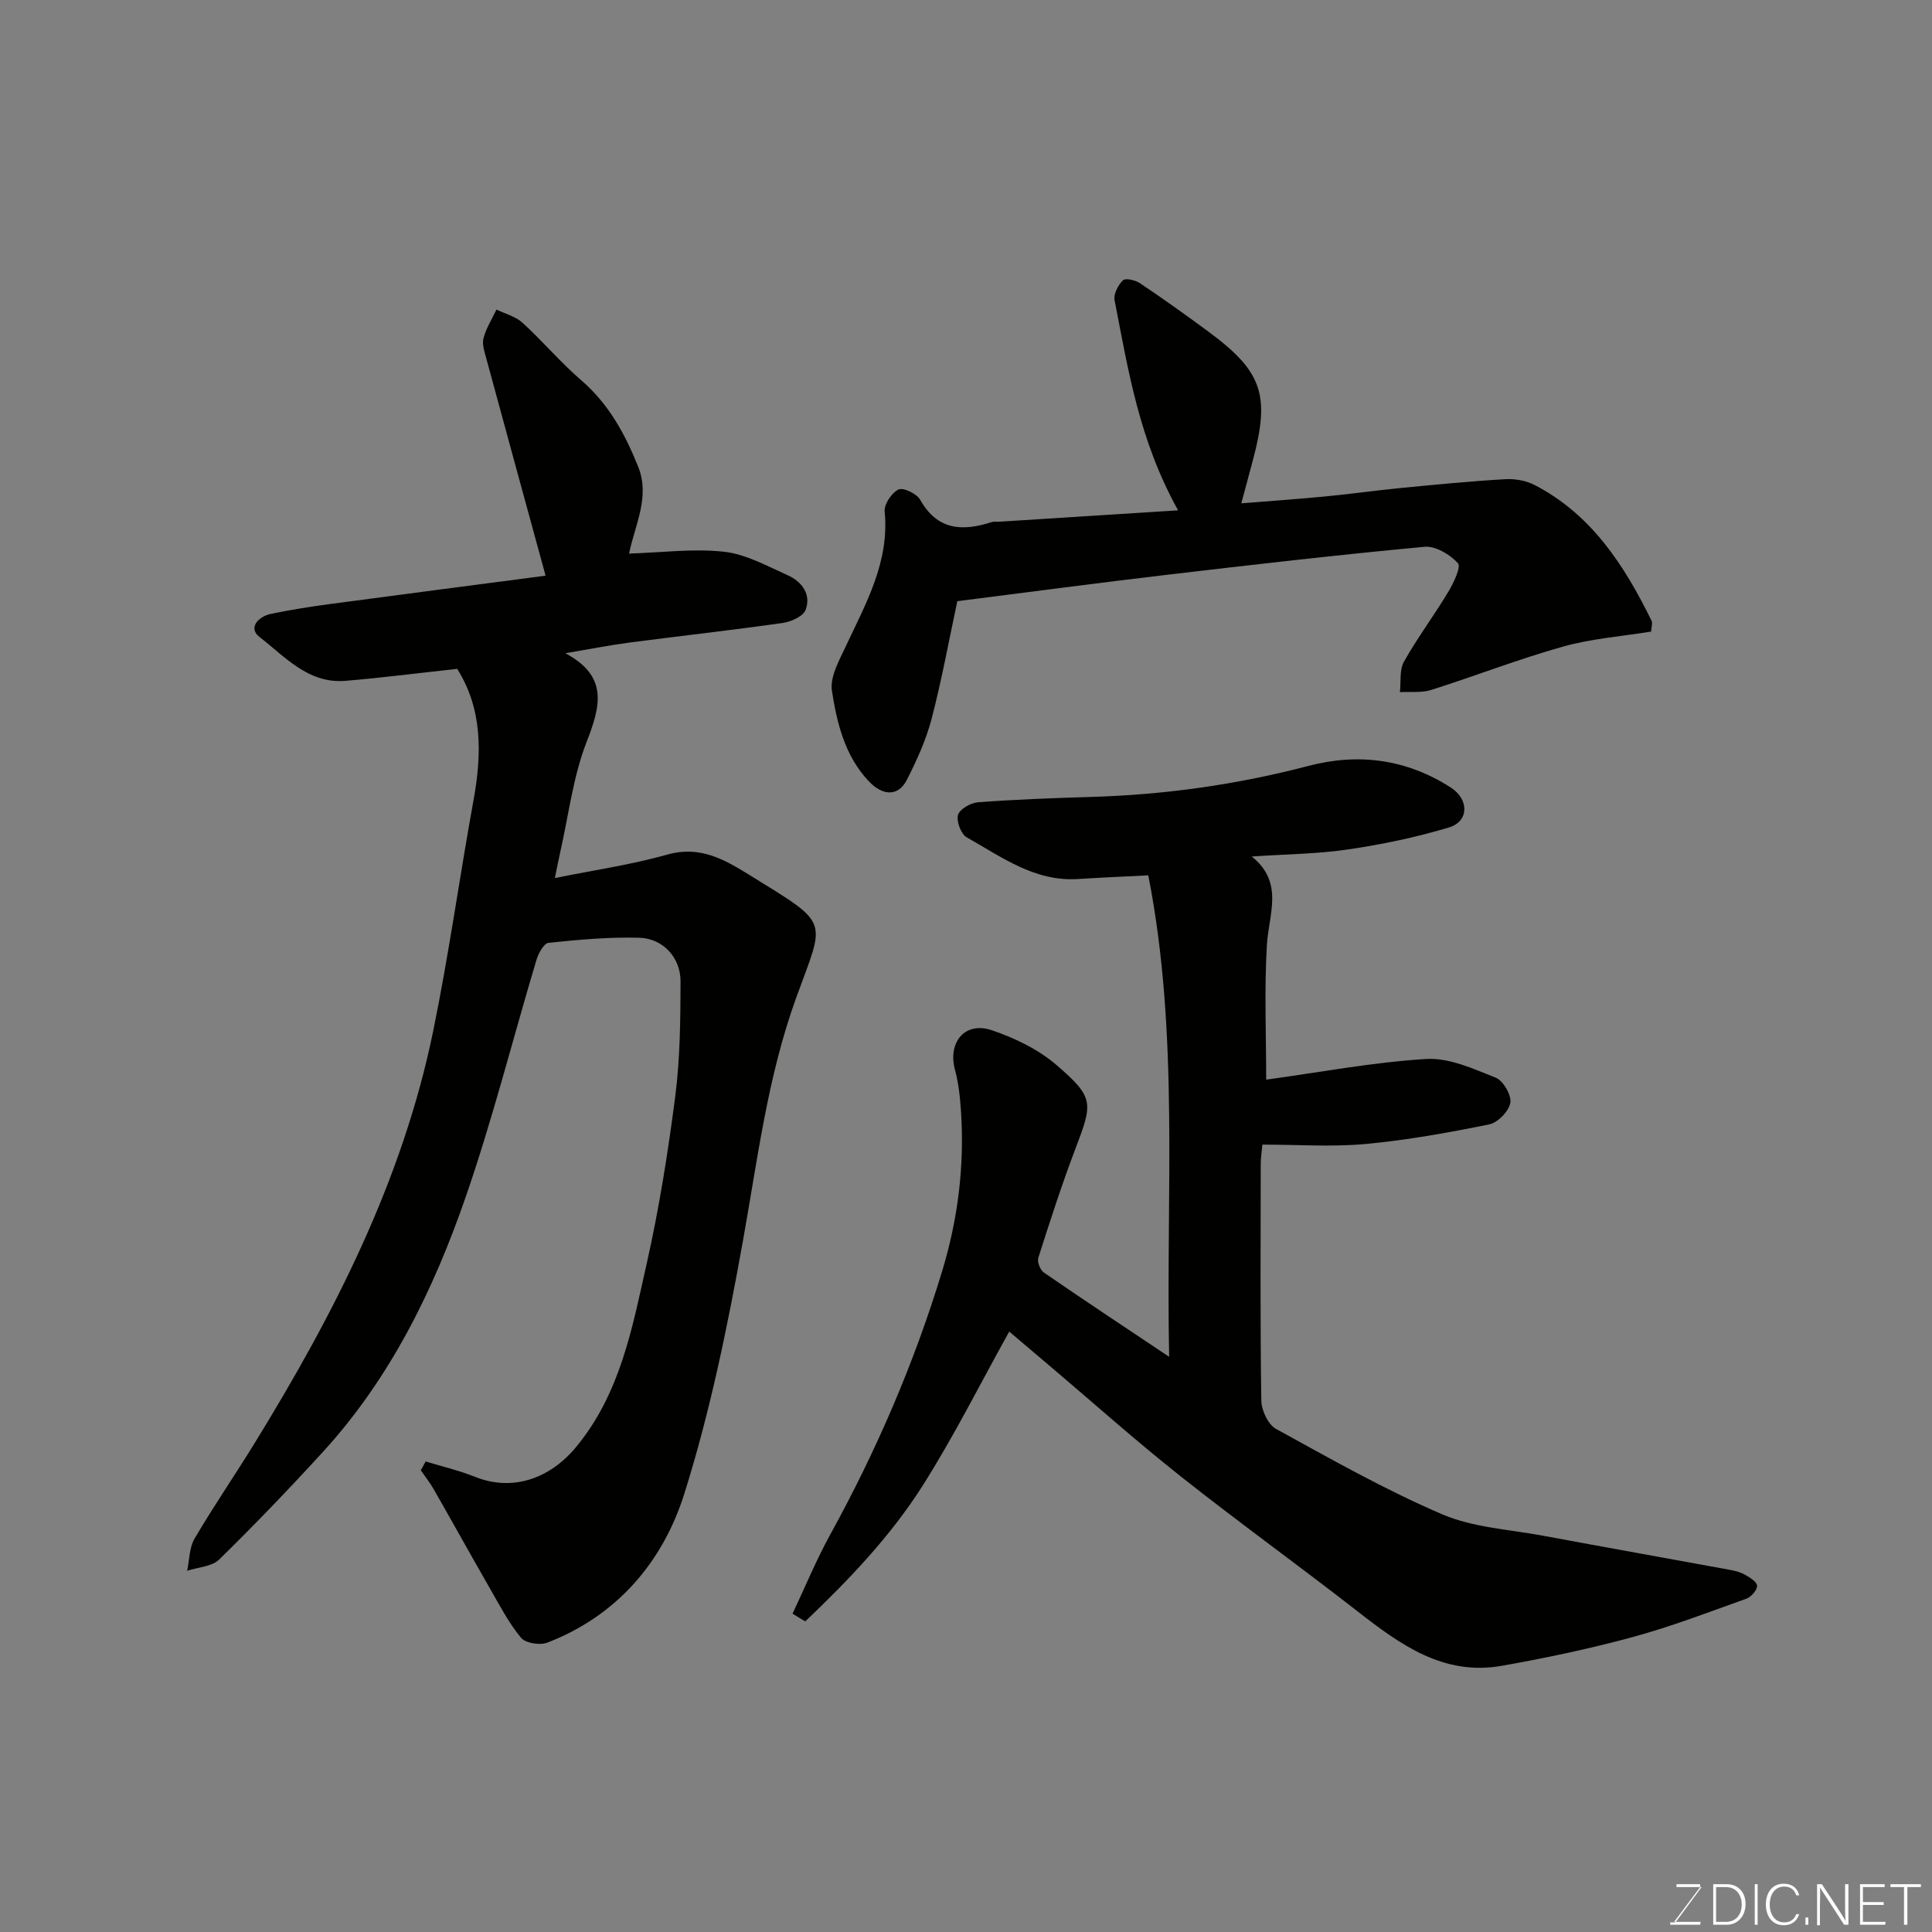 <svg enable-background="new 0 0 400 400" viewBox="0 0 400 400" xmlns="http://www.w3.org/2000/svg"><rect x="0" y="0" width="400" height="400" fill="#808080" stroke="none"/><path d="m88.13 302.58c3.41 1.04 6.91 1.86 10.21 3.18 7.73 3.1 15.46.42 20.89-6.12 9.2-11.09 11.65-24.63 14.64-37.92 2.58-11.44 4.43-23.08 5.93-34.72 1.01-7.85 1.08-15.85 1.1-23.78.02-4.97-3.63-8.93-8.56-9.07-6.25-.17-12.54.4-18.77 1.05-.97.1-2.1 2.19-2.51 3.56-4.9 16.36-9.07 32.96-14.65 49.08-6.65 19.22-15.57 37.44-29.48 52.68-6.98 7.65-14.16 15.12-21.55 22.36-1.52 1.49-4.39 1.59-6.63 2.33.48-2.23.43-4.77 1.52-6.64 3.97-6.75 8.41-13.21 12.51-19.88 16.4-26.66 30.58-54.34 36.92-85.29 3.24-15.82 5.45-31.85 8.34-47.74 1.75-9.62 1.85-18.88-3.38-27.18-7.92.86-15.52 1.84-23.14 2.48-7.69.65-12.54-5.02-17.82-9.11-2.37-1.84-.24-4.21 2.41-4.76 3.99-.82 8.02-1.47 12.06-2.01 15.07-2.02 30.16-3.97 44.79-5.89-4.14-15.15-8.22-29.99-12.24-44.84-.38-1.41-.95-3.01-.62-4.31.54-2.08 1.76-3.98 2.69-5.95 1.82.89 3.95 1.42 5.39 2.73 4.18 3.82 7.85 8.2 12.14 11.89 5.71 4.91 9.12 11.2 11.82 17.95 2.44 6.1-.57 11.81-1.83 17.62-.09.42-.01.88-.01.33 6.63-.2 13.2-1.08 19.59-.38 4.53.5 8.91 2.95 13.2 4.87 2.93 1.32 4.91 3.95 3.7 7.18-.5 1.33-3.02 2.45-4.76 2.7-10.53 1.5-21.11 2.67-31.66 4.05-4.2.55-8.36 1.38-13.32 2.22 8.91 4.74 7.32 10.88 4.41 18.33-2.81 7.2-3.72 15.13-5.45 22.75-.36 1.57-.65 3.15-1.13 5.46 8.04-1.63 15.82-2.75 23.33-4.87 6.69-1.89 11.8 1.04 16.85 4.17 16.99 10.52 15.81 8.88 9.81 25.41-5.96 16.4-8.01 33.5-11.07 50.5-3.16 17.59-6.76 35.24-12.12 52.26-4.43 14.07-13.9 25.25-28.36 30.83-1.52.59-4.51.12-5.44-1-2.53-3.04-4.39-6.65-6.38-10.11-3.95-6.86-7.78-13.79-11.71-20.66-.78-1.37-1.78-2.61-2.67-3.91.33-.61.67-1.22 1.01-1.83z" fill="#010100"/><path d="m164.09 334.09c2.59-5.48 4.9-11.11 7.82-16.41 9.55-17.35 17.34-35.41 23.11-54.36 3.3-10.82 4.68-21.84 3.95-33.11-.19-2.92-.49-5.9-1.25-8.71-1.54-5.68 2.04-10.08 7.59-8.21 4.78 1.61 9.67 3.97 13.45 7.23 7.8 6.73 7.52 7.78 3.88 17.35-2.82 7.42-5.26 14.99-7.67 22.55-.27.84.4 2.54 1.17 3.06 8.31 5.72 16.73 11.29 25.92 17.43-.7-33.67 2.14-66.84-4.32-99.68-5.1.26-9.84.46-14.57.76-8.96.58-15.81-4.58-23.01-8.62-1.19-.67-2.19-3.33-1.81-4.65.35-1.21 2.63-2.51 4.15-2.62 7.75-.58 15.52-.87 23.29-1.1 15.29-.44 30.31-2.55 45.12-6.43 10.39-2.72 20.33-1.4 29.49 4.5 3.75 2.42 3.79 6.98-.4 8.24-6.82 2.06-13.87 3.52-20.92 4.56-6.34.94-12.81.97-19.93 1.46 6.76 5.37 3.52 11.94 3.14 18.39-.54 9.27-.14 18.6-.14 27.81 11.17-1.53 22.11-3.61 33.13-4.28 4.73-.29 9.77 2.03 14.39 3.87 1.55.62 3.29 3.61 3.03 5.19-.29 1.74-2.59 4.12-4.36 4.48-8.46 1.72-17.01 3.26-25.6 4.06-6.96.64-14.03.13-21.38.13-.13 1.45-.33 2.72-.34 4-.02 16.33-.12 32.66.12 48.98.03 2.03 1.4 4.98 3.05 5.88 11.29 6.21 22.56 12.6 34.38 17.67 6.43 2.76 13.91 3.14 20.94 4.45 12.82 2.39 25.66 4.67 38.48 7.03 1.11.2 2.27.47 3.24 1.01 1.02.58 2.51 1.48 2.55 2.31.05.87-1.2 2.31-2.18 2.67-7.79 2.79-15.55 5.77-23.52 7.94-8.94 2.43-18.04 4.36-27.17 5.97-12 2.12-20.96-4.35-29.78-11.23-12.12-9.45-24.6-18.43-36.64-27.96-9.27-7.34-18.11-15.24-27.14-22.89-2.89-2.44-5.77-4.89-8.4-7.12-5.95 10.68-11.45 21.71-18.03 32.06-6.66 10.46-15.27 19.43-24.2 27.94-.9-.52-1.76-1.06-2.63-1.6z" fill="#010100"/><path d="m243.91 105.66c-8.11-14.6-10.34-29.15-13.15-43.51-.25-1.26.73-3.14 1.74-4.12.52-.51 2.58-.03 3.54.62 4.75 3.18 9.4 6.51 14 9.9 11.27 8.28 12.96 13.15 9.4 26.57-.75 2.81-1.51 5.61-2.44 9.09 6.03-.49 11.73-.88 17.42-1.43 5.22-.5 10.42-1.24 15.64-1.75 7.18-.7 14.37-1.4 21.57-1.82 2.04-.12 4.37.3 6.17 1.24 11.74 6.12 18.51 16.62 24.13 28.05.25.51-.03 1.29-.08 2.26-6.11 1-12.34 1.45-18.24 3.11-9.21 2.58-18.15 6.08-27.28 8.97-2.01.64-4.32.33-6.49.46.24-2.12-.13-4.59.83-6.3 2.79-4.96 6.23-9.55 9.16-14.43 1.11-1.85 2.72-5.2 2.02-5.97-1.64-1.8-4.64-3.6-6.91-3.39-17.79 1.65-35.54 3.7-53.28 5.79-14.32 1.68-28.61 3.59-43.46 5.47-1.69 7.89-3.19 16.18-5.31 24.31-1.14 4.37-3.06 8.59-5.11 12.64-1.8 3.55-5.02 3.38-7.9.34-4.98-5.28-6.6-12.04-7.64-18.74-.44-2.85 1.49-6.25 2.85-9.16 4.16-8.9 9.09-17.48 8.07-27.94-.15-1.5 1.44-3.89 2.85-4.57.99-.47 3.79.86 4.49 2.1 3.58 6.38 8.78 6.6 14.82 4.64.46-.15.99-.04 1.49-.07 11.96-.77 23.92-1.53 37.1-2.36z" fill="#010100"/><g fill="#fbfcfa"><path d="m346.9 398 5.4-7.3h-5.2v-.6h4.9v.6l-5.4 7.2h5.5l-.1.6h-6.2v-.5z"/><path d="m354.7 390.1h2.8c2.3 0 3.9 1.6 3.9 4.1s-1.6 4.3-3.9 4.3h-2.8zm.6 7.8h2c2.2 0 3.3-1.6 3.3-3.6 0-1.8-1-3.6-3.3-3.6h-2z"/><path d="m363.9 390.1v8.4h-.6v-8.4z"/><path d="m372.5 396.3c-.4 1.3-1.4 2.3-3.2 2.3-2.4 0-3.7-1.9-3.7-4.3 0-2.3 1.2-4.3 3.7-4.3 1.8 0 2.9 1 3.2 2.4h-.6c-.4-1.1-1.1-1.8-2.5-1.8-2.1 0-3 1.9-3 3.7s.9 3.7 3 3.7c1.4 0 2.1-.7 2.5-1.7z"/><path d="m373.8 398.5v-1.5h.6v1.5z"/><path d="m376.2 398.5v-8.4h1c1.3 2 4.4 6.6 4.9 7.6-.1-1.2-.1-2.4-.1-3.8v-3.8h.7v8.4h-.9c-1.2-1.9-4.4-6.8-5-7.7.1 1.1 0 2.3 0 3.9v3.9h-.6z"/><path d="m390 394.4h-4.3v3.5h4.7l-.1.6h-5.2v-8.4h5.1v.6h-4.5v3.1h4.3z"/><path d="m394.2 390.7h-2.8v-.6h6.3v.6h-2.8v7.8h-.7z"/></g></svg>